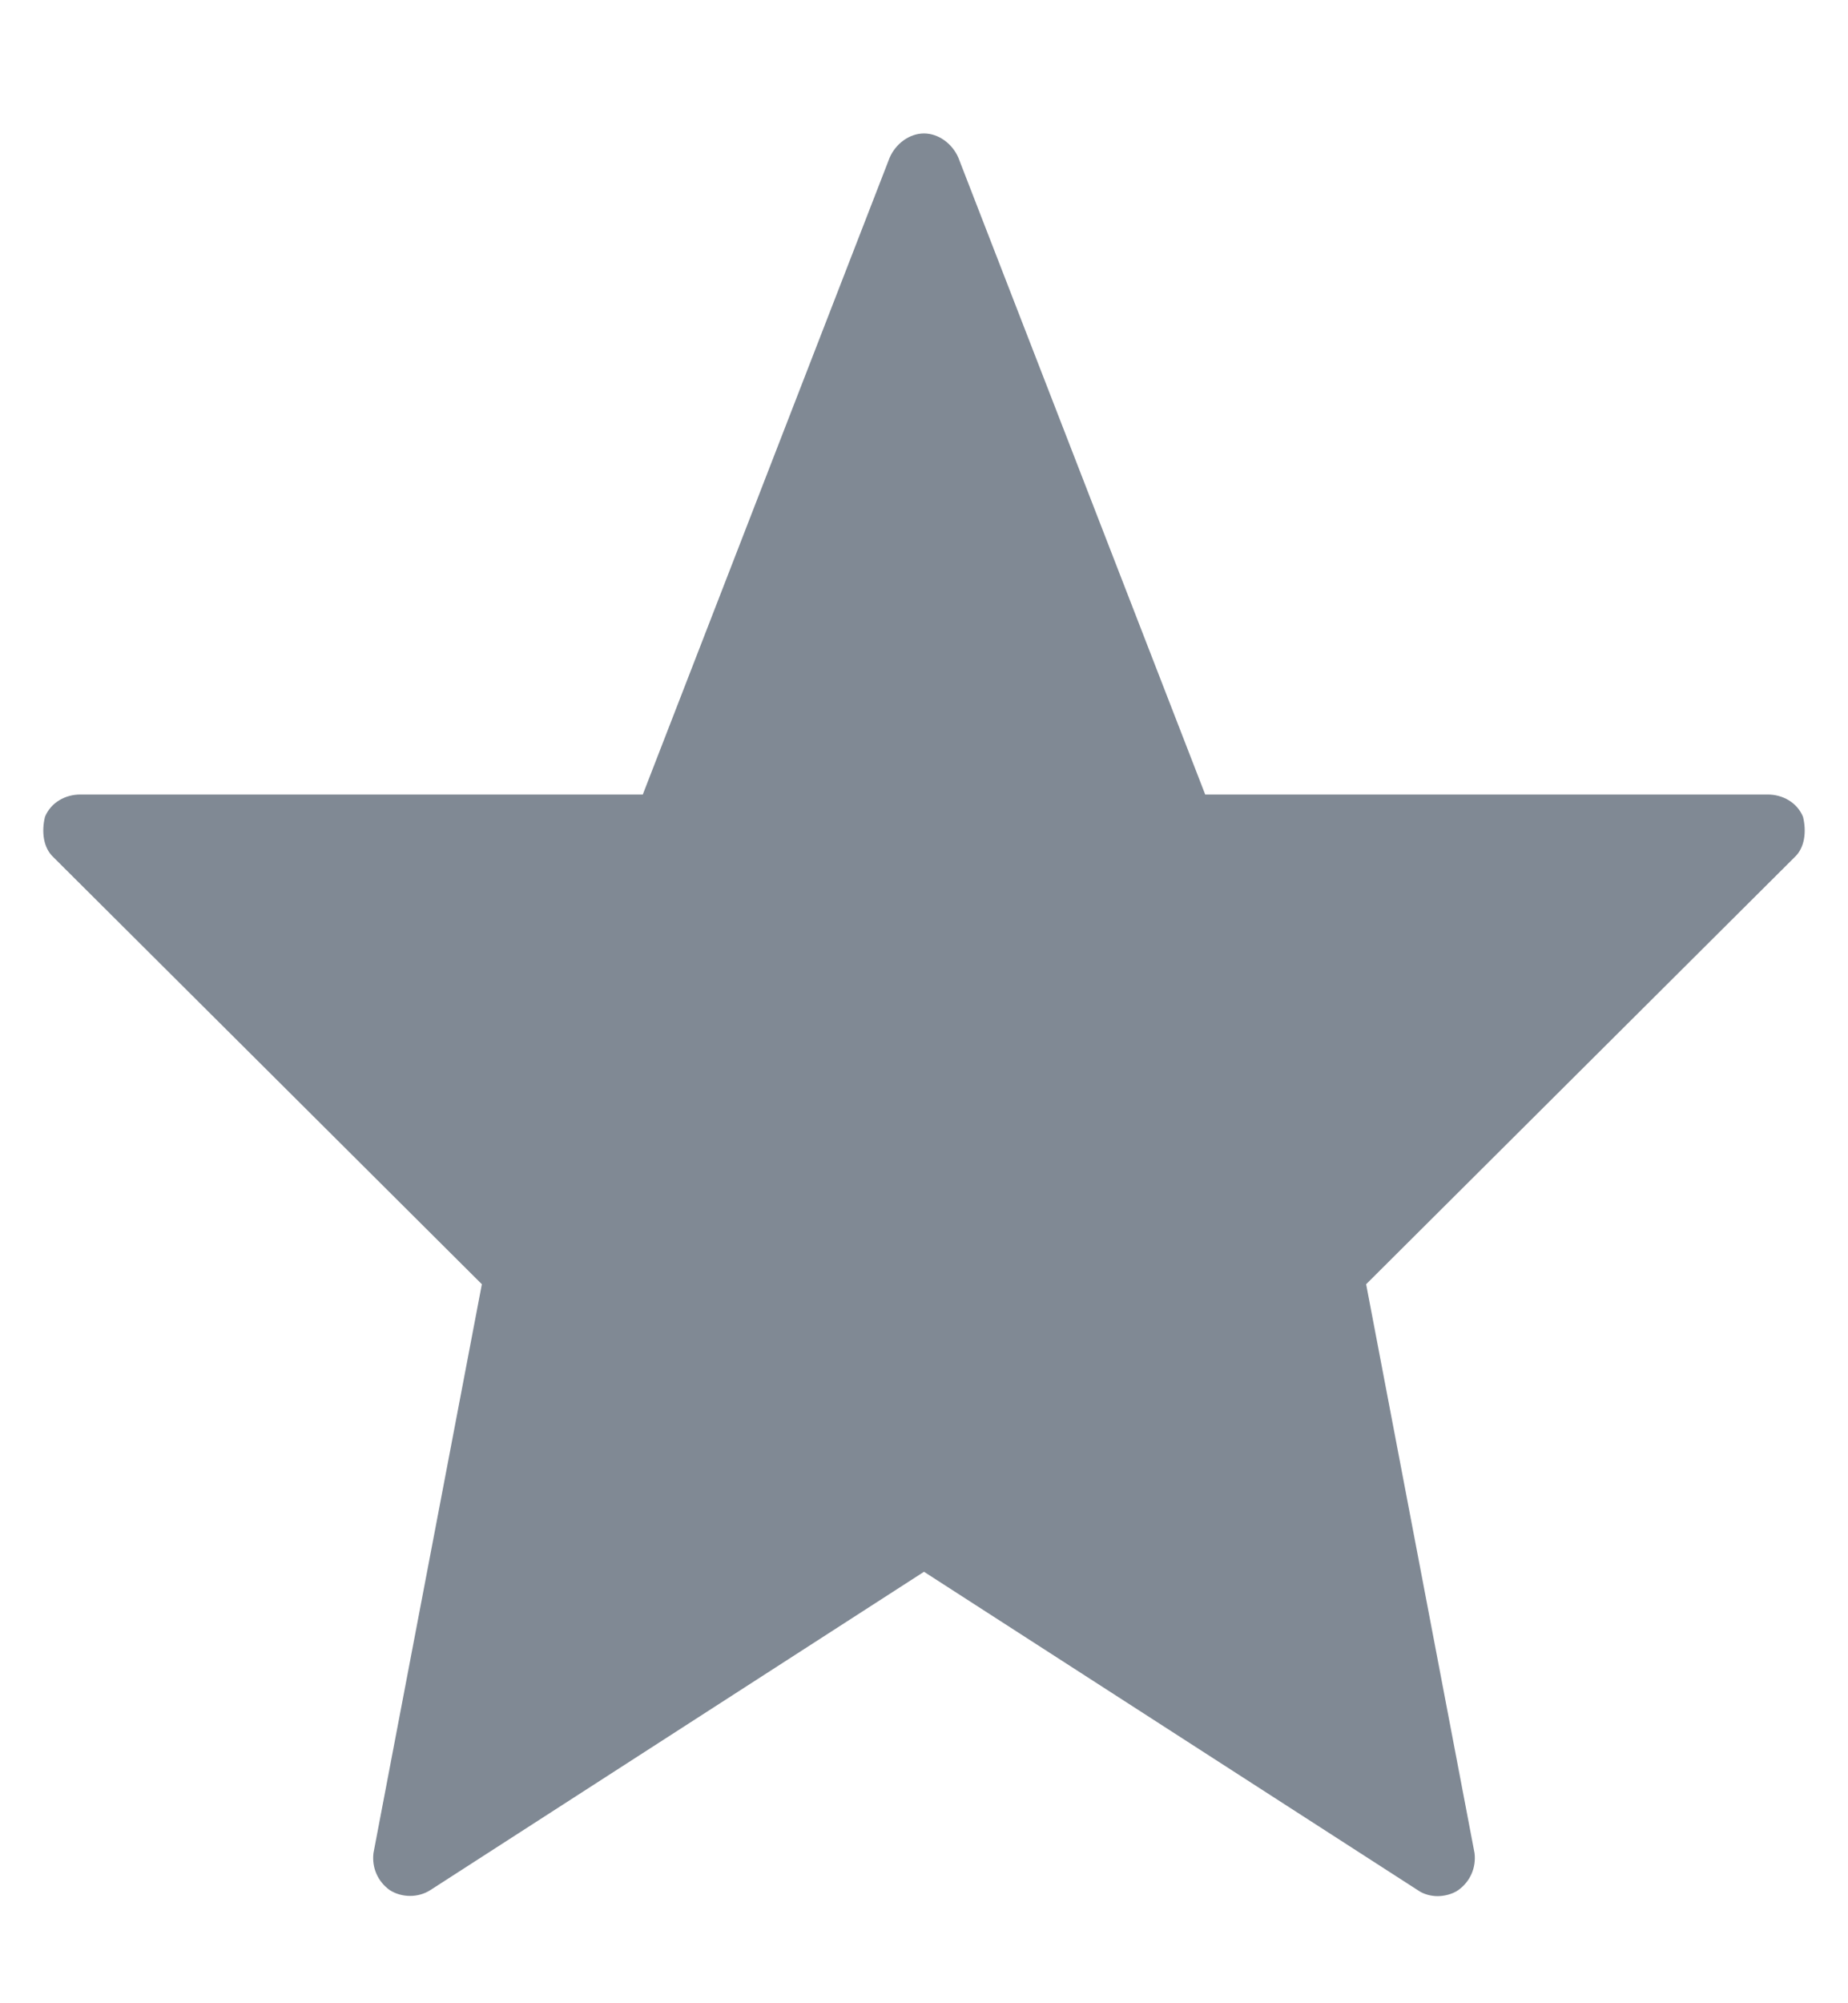 <?xml version="1.0" encoding="UTF-8" standalone="no"?>
<svg width="12px" height="13px" viewBox="0 0 12 13" version="1.1" xmlns="http://www.w3.org/2000/svg" xmlns:xlink="http://www.w3.org/1999/xlink">
    <!-- Generator: Sketch 3.7.1 (28215) - http://www.bohemiancoding.com/sketch -->
    <title>icon-star</title>
    <desc>Created with Sketch.</desc>
    <defs></defs>
    <g id="Symbols" stroke="none" stroke-width="1" fill="none" fill-rule="evenodd">
        <g id="Layout-/-Sidebar" transform="translate(-26, -258)" fill="#808994">
            <g id="Group" transform="translate(0, 216.066)">
                <path d="M37.652,47.498 C37.72,47.436 37.731,47.33 37.708,47.235 C37.669,47.14 37.574,47.09 37.479,47.09 L33.826,47.09 L32.223,42.957 C32.184,42.867 32.095,42.8 32,42.8 C31.905,42.8 31.816,42.867 31.777,42.957 L30.174,47.09 L26.521,47.09 C26.426,47.09 26.331,47.14 26.292,47.235 C26.269,47.33 26.28,47.436 26.348,47.498 L29.129,50.268 L28.425,53.96 C28.414,54.055 28.453,54.144 28.531,54.2 C28.61,54.25 28.716,54.25 28.794,54.2 L32,52.134 L35.206,54.2 C35.245,54.228 35.295,54.239 35.335,54.239 C35.374,54.239 35.429,54.228 35.469,54.2 C35.547,54.144 35.586,54.055 35.575,53.96 L34.871,50.268 L37.652,47.498 Z" id="icon-star"></path>
            </g>
        </g>
    </g>
</svg>